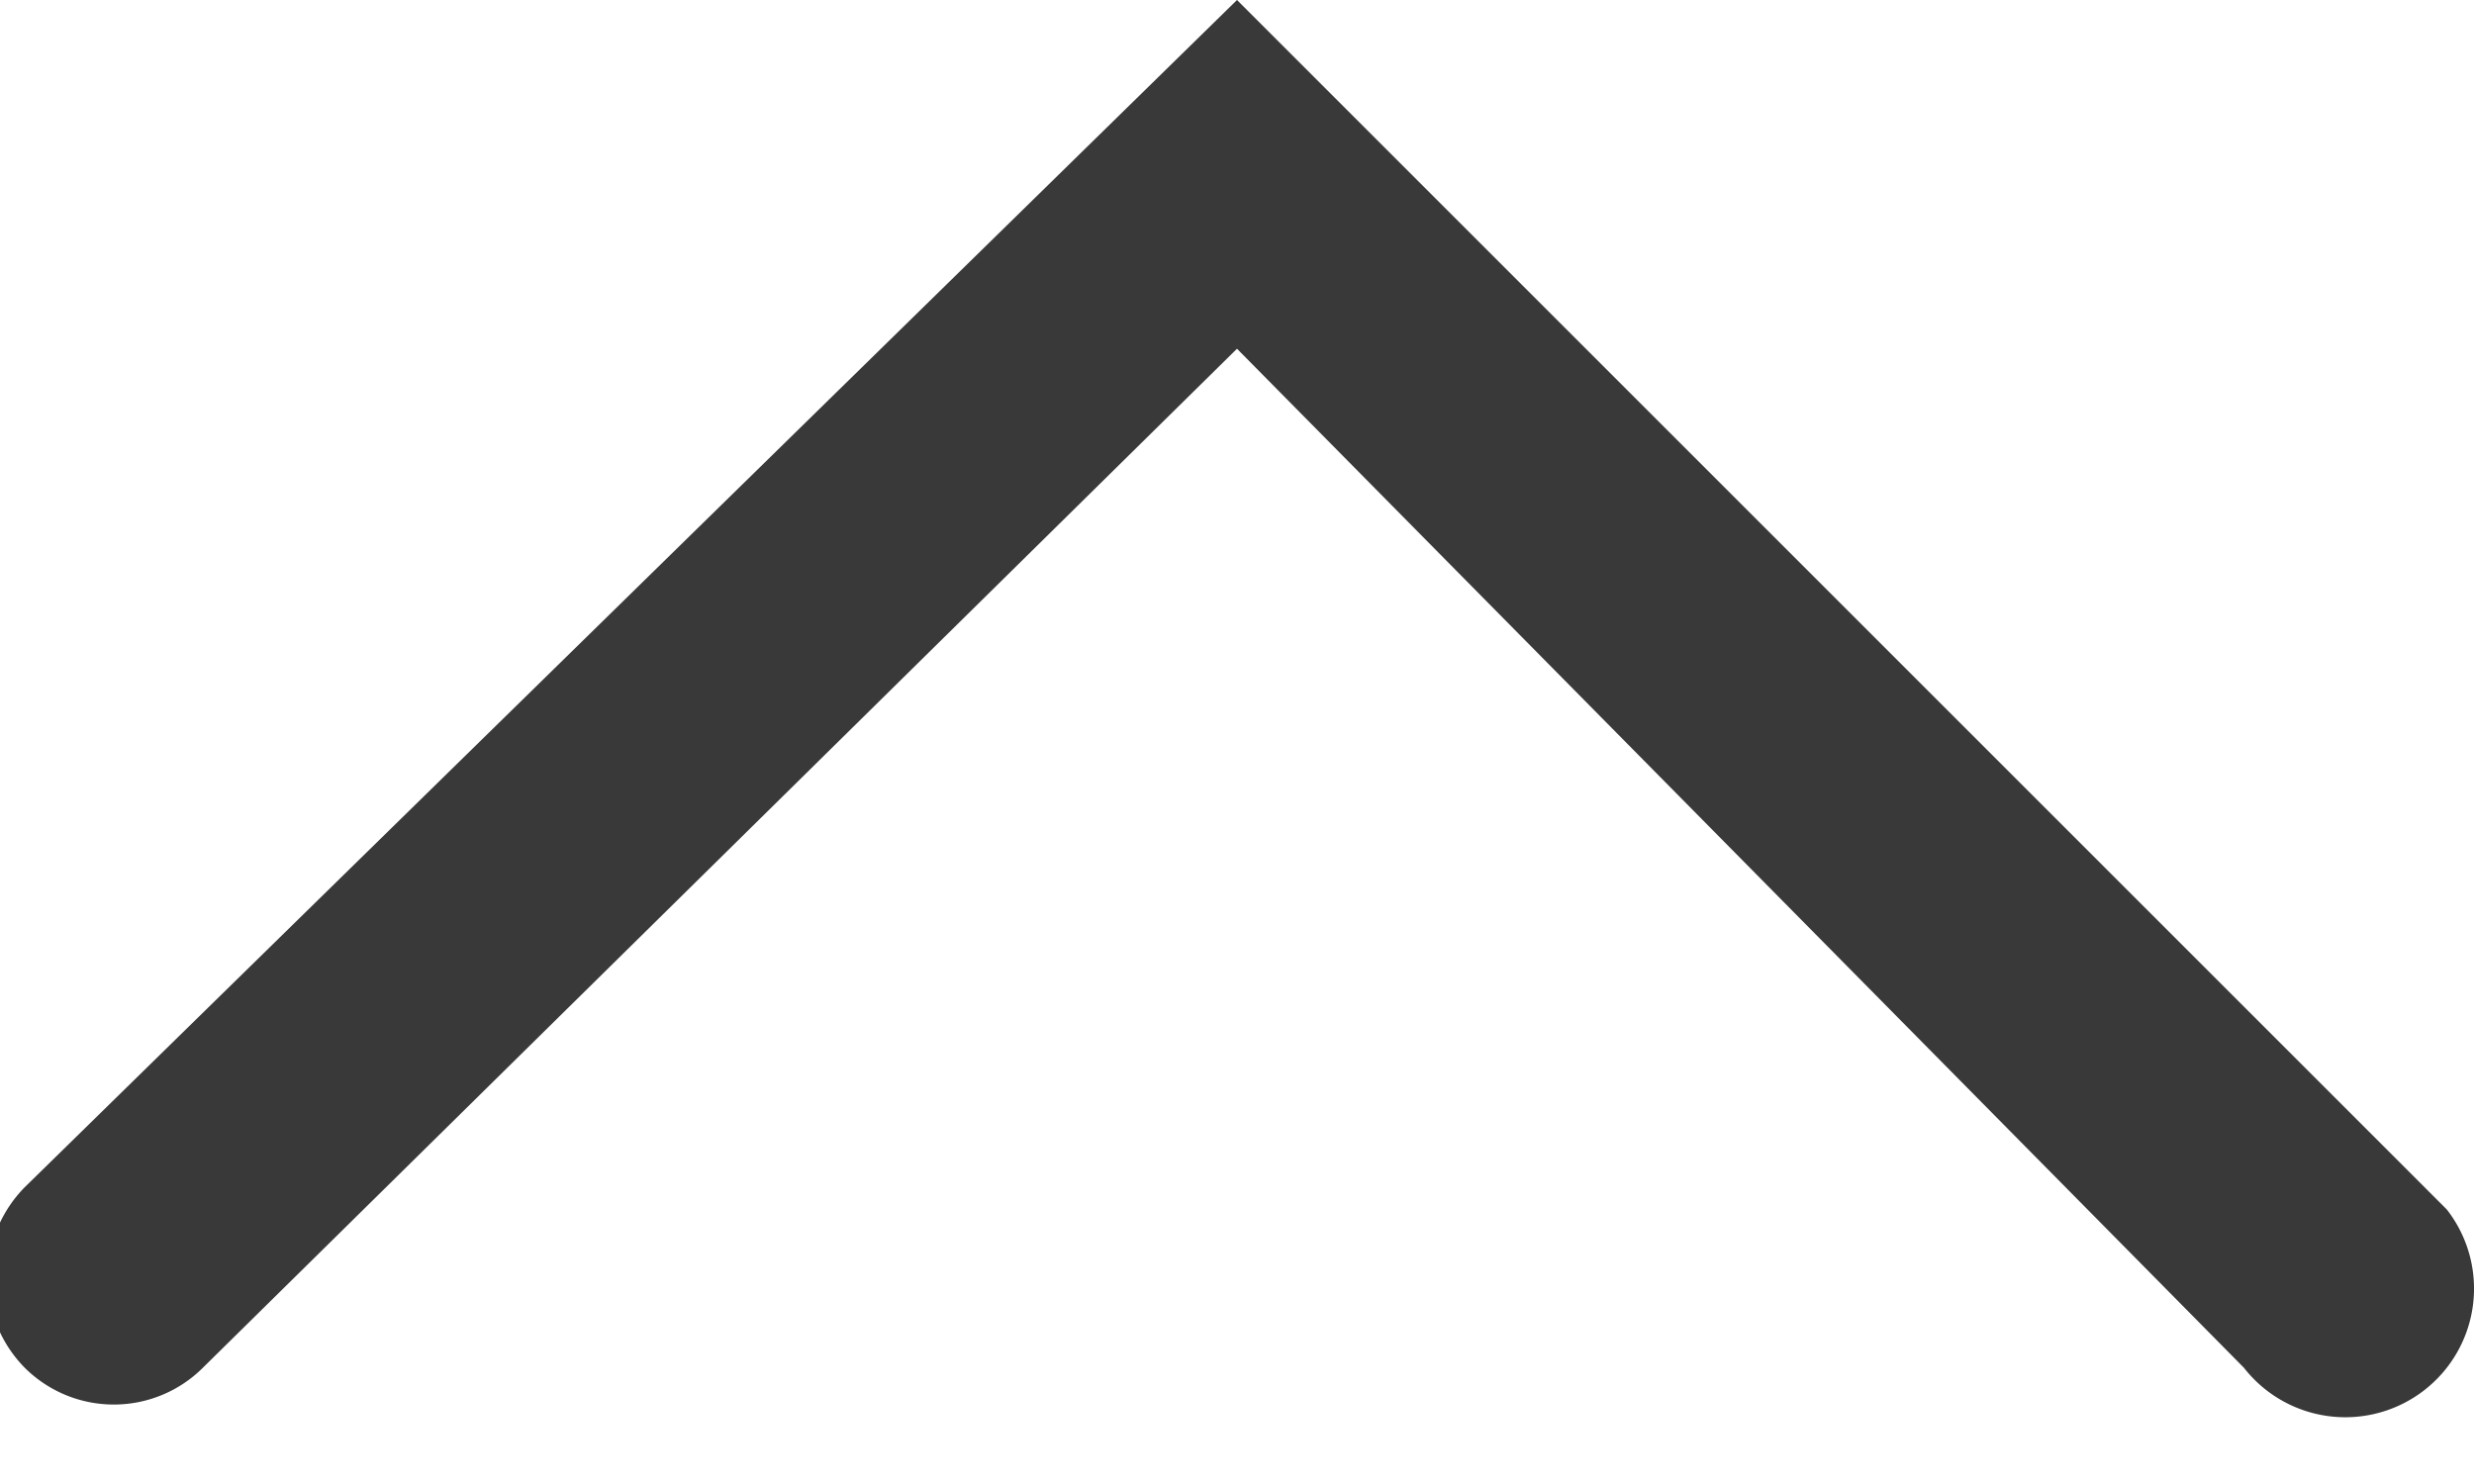 <svg xmlns="http://www.w3.org/2000/svg" viewBox="0 0 10 6"><title>arrow__up--small</title><path d="M.1,5.53a.51.51,0,0,0,.72,0h0L5,1.41,9.07,5.53a.52.52,0,1,0,.82-.64L9.8,4.8,5,0,.1,4.8A.52.52,0,0,0,.1,5.53Z" fill="#393939"/></svg>